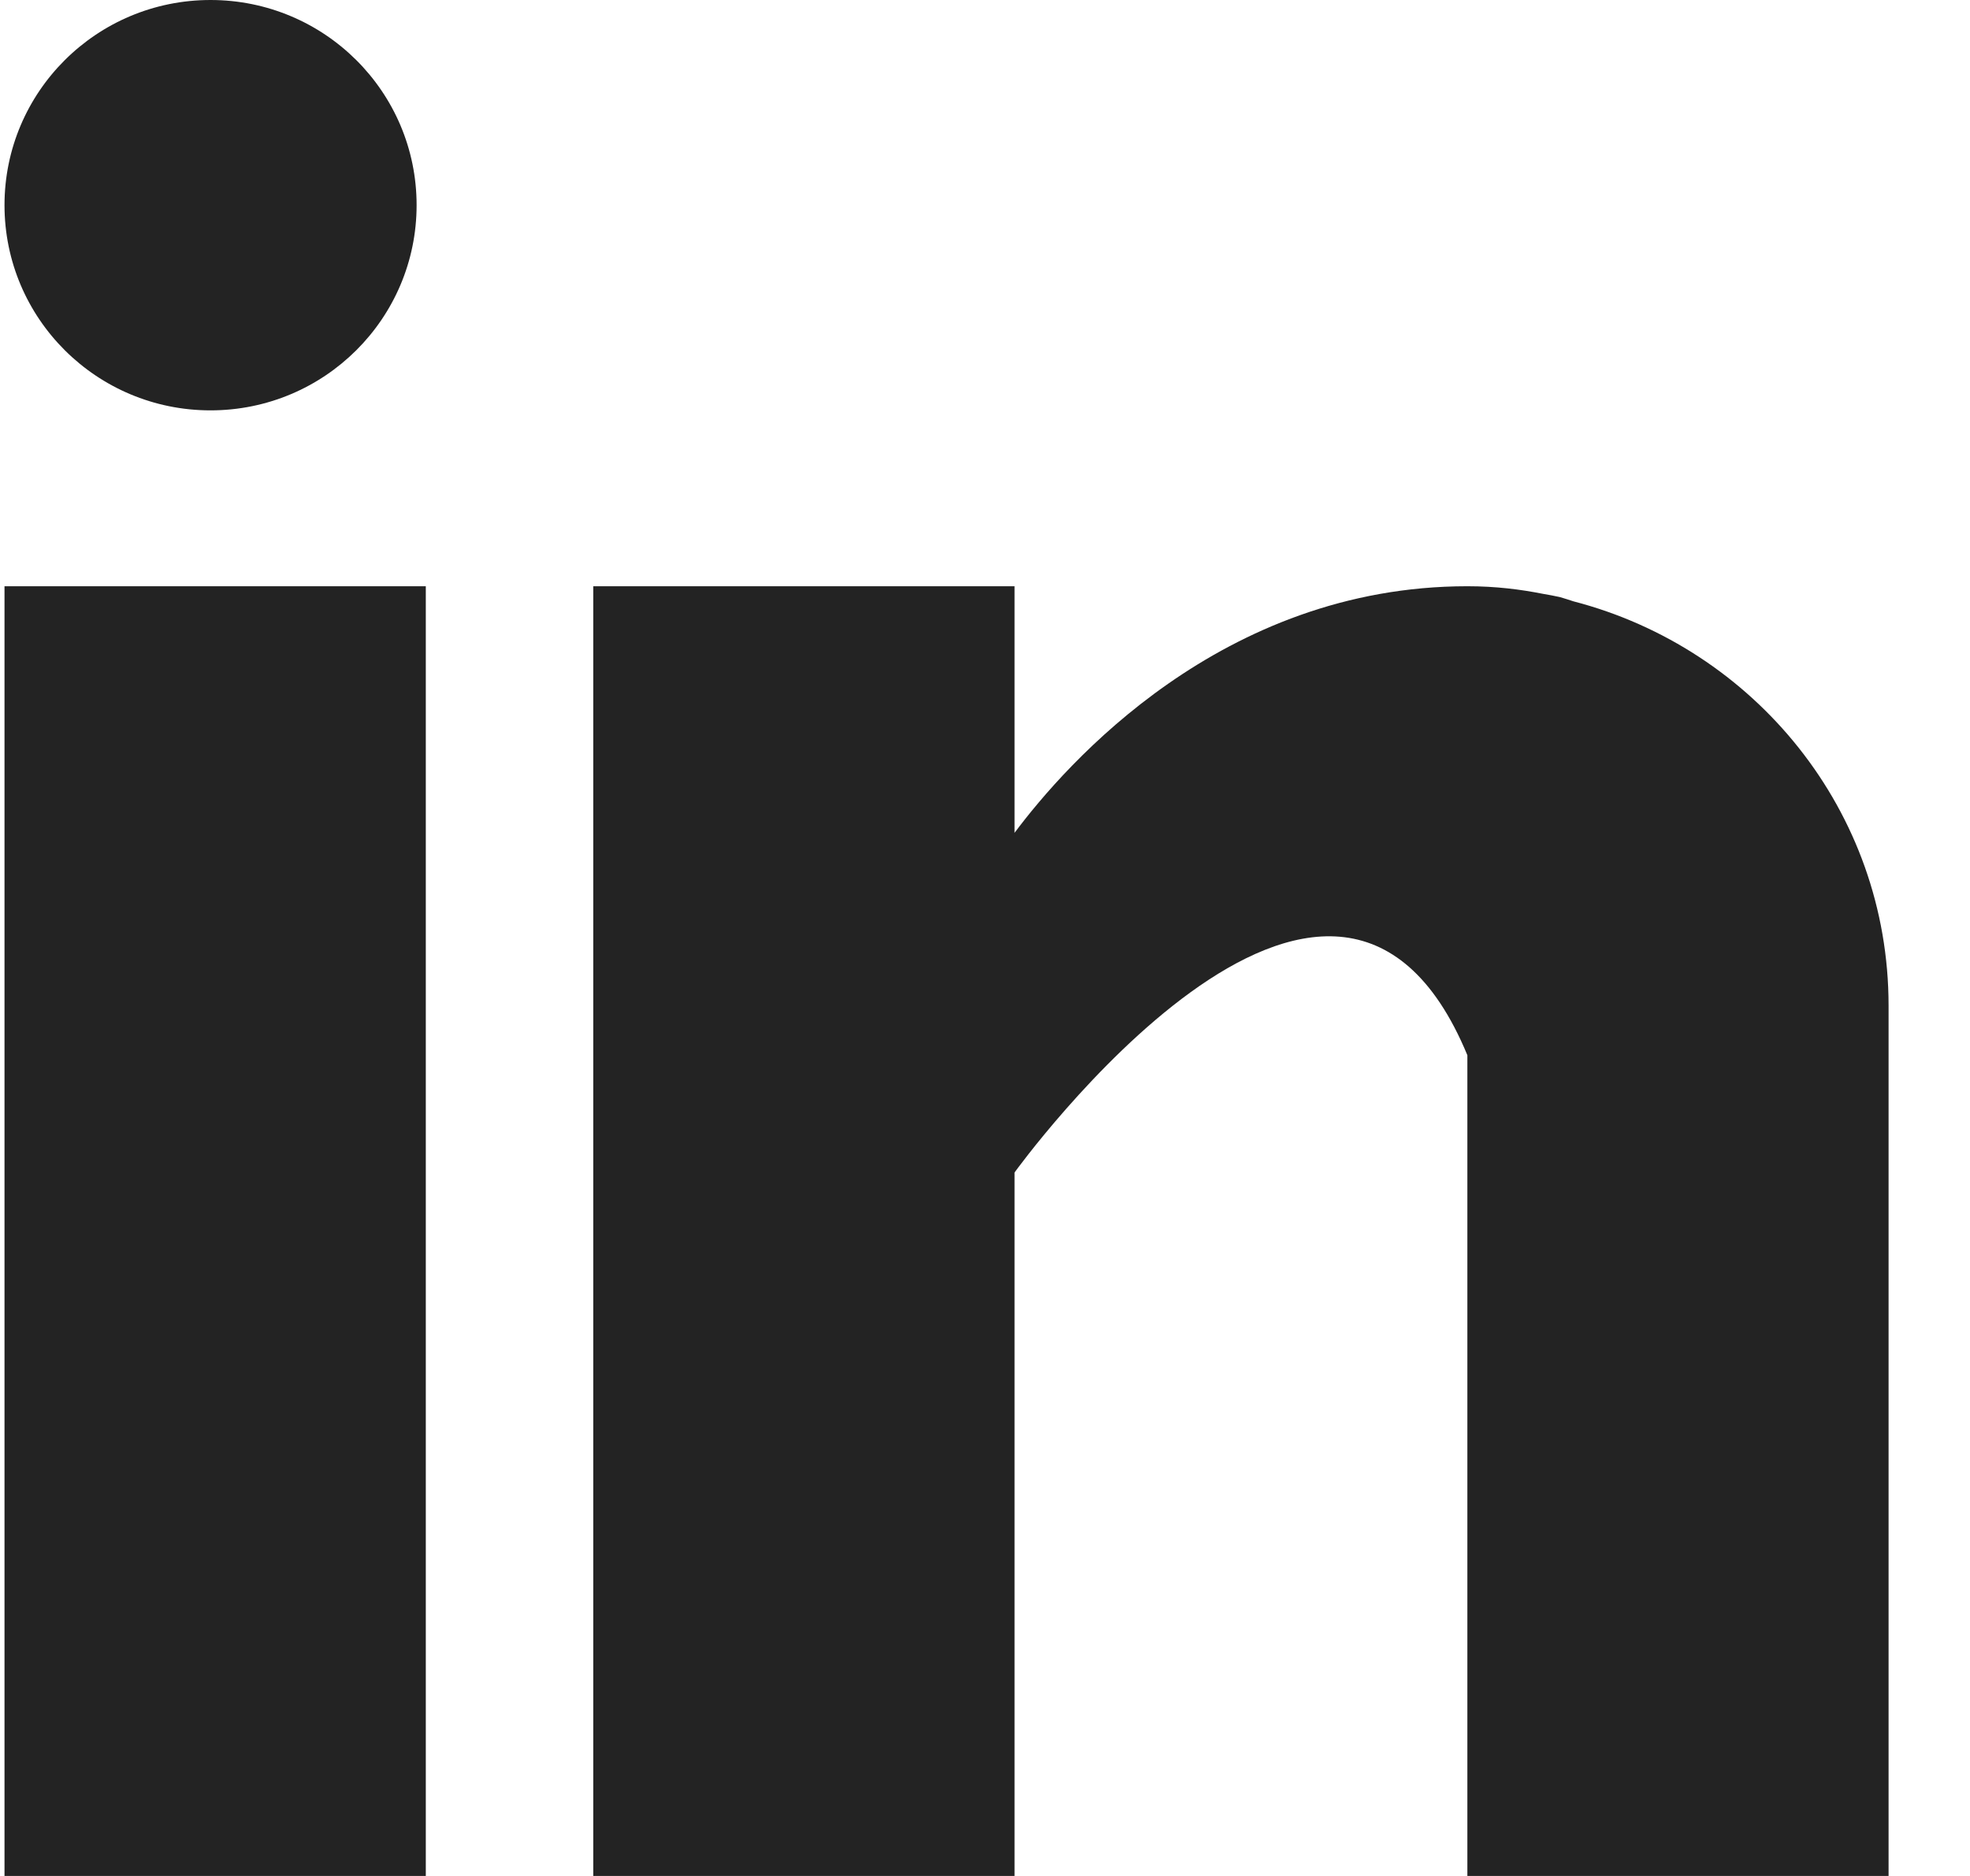 <svg width="21" height="20" viewBox="0 0 21 20" fill="none" xmlns="http://www.w3.org/2000/svg">
<path d="M4.539 6.25H0.048V20H4.539V6.25Z" fill="#232323"/>
<path d="M16.773 6.411C16.725 6.396 16.68 6.38 16.63 6.366C16.57 6.353 16.509 6.341 16.448 6.331C16.209 6.284 15.948 6.25 15.642 6.25C13.024 6.25 11.363 8.146 10.815 8.879V6.25H6.324V20H10.815V12.5C10.815 12.5 14.21 7.793 15.642 11.25C15.642 14.336 15.642 20 15.642 20H20.132V10.721C20.132 8.644 18.702 6.912 16.773 6.411Z" fill="#232323"/>
<path d="M2.244 4.375C3.458 4.375 4.441 3.396 4.441 2.187C4.441 0.979 3.458 0 2.244 0C1.031 0 0.048 0.979 0.048 2.187C0.048 3.396 1.031 4.375 2.244 4.375Z" fill="#232323"/>
</svg>
